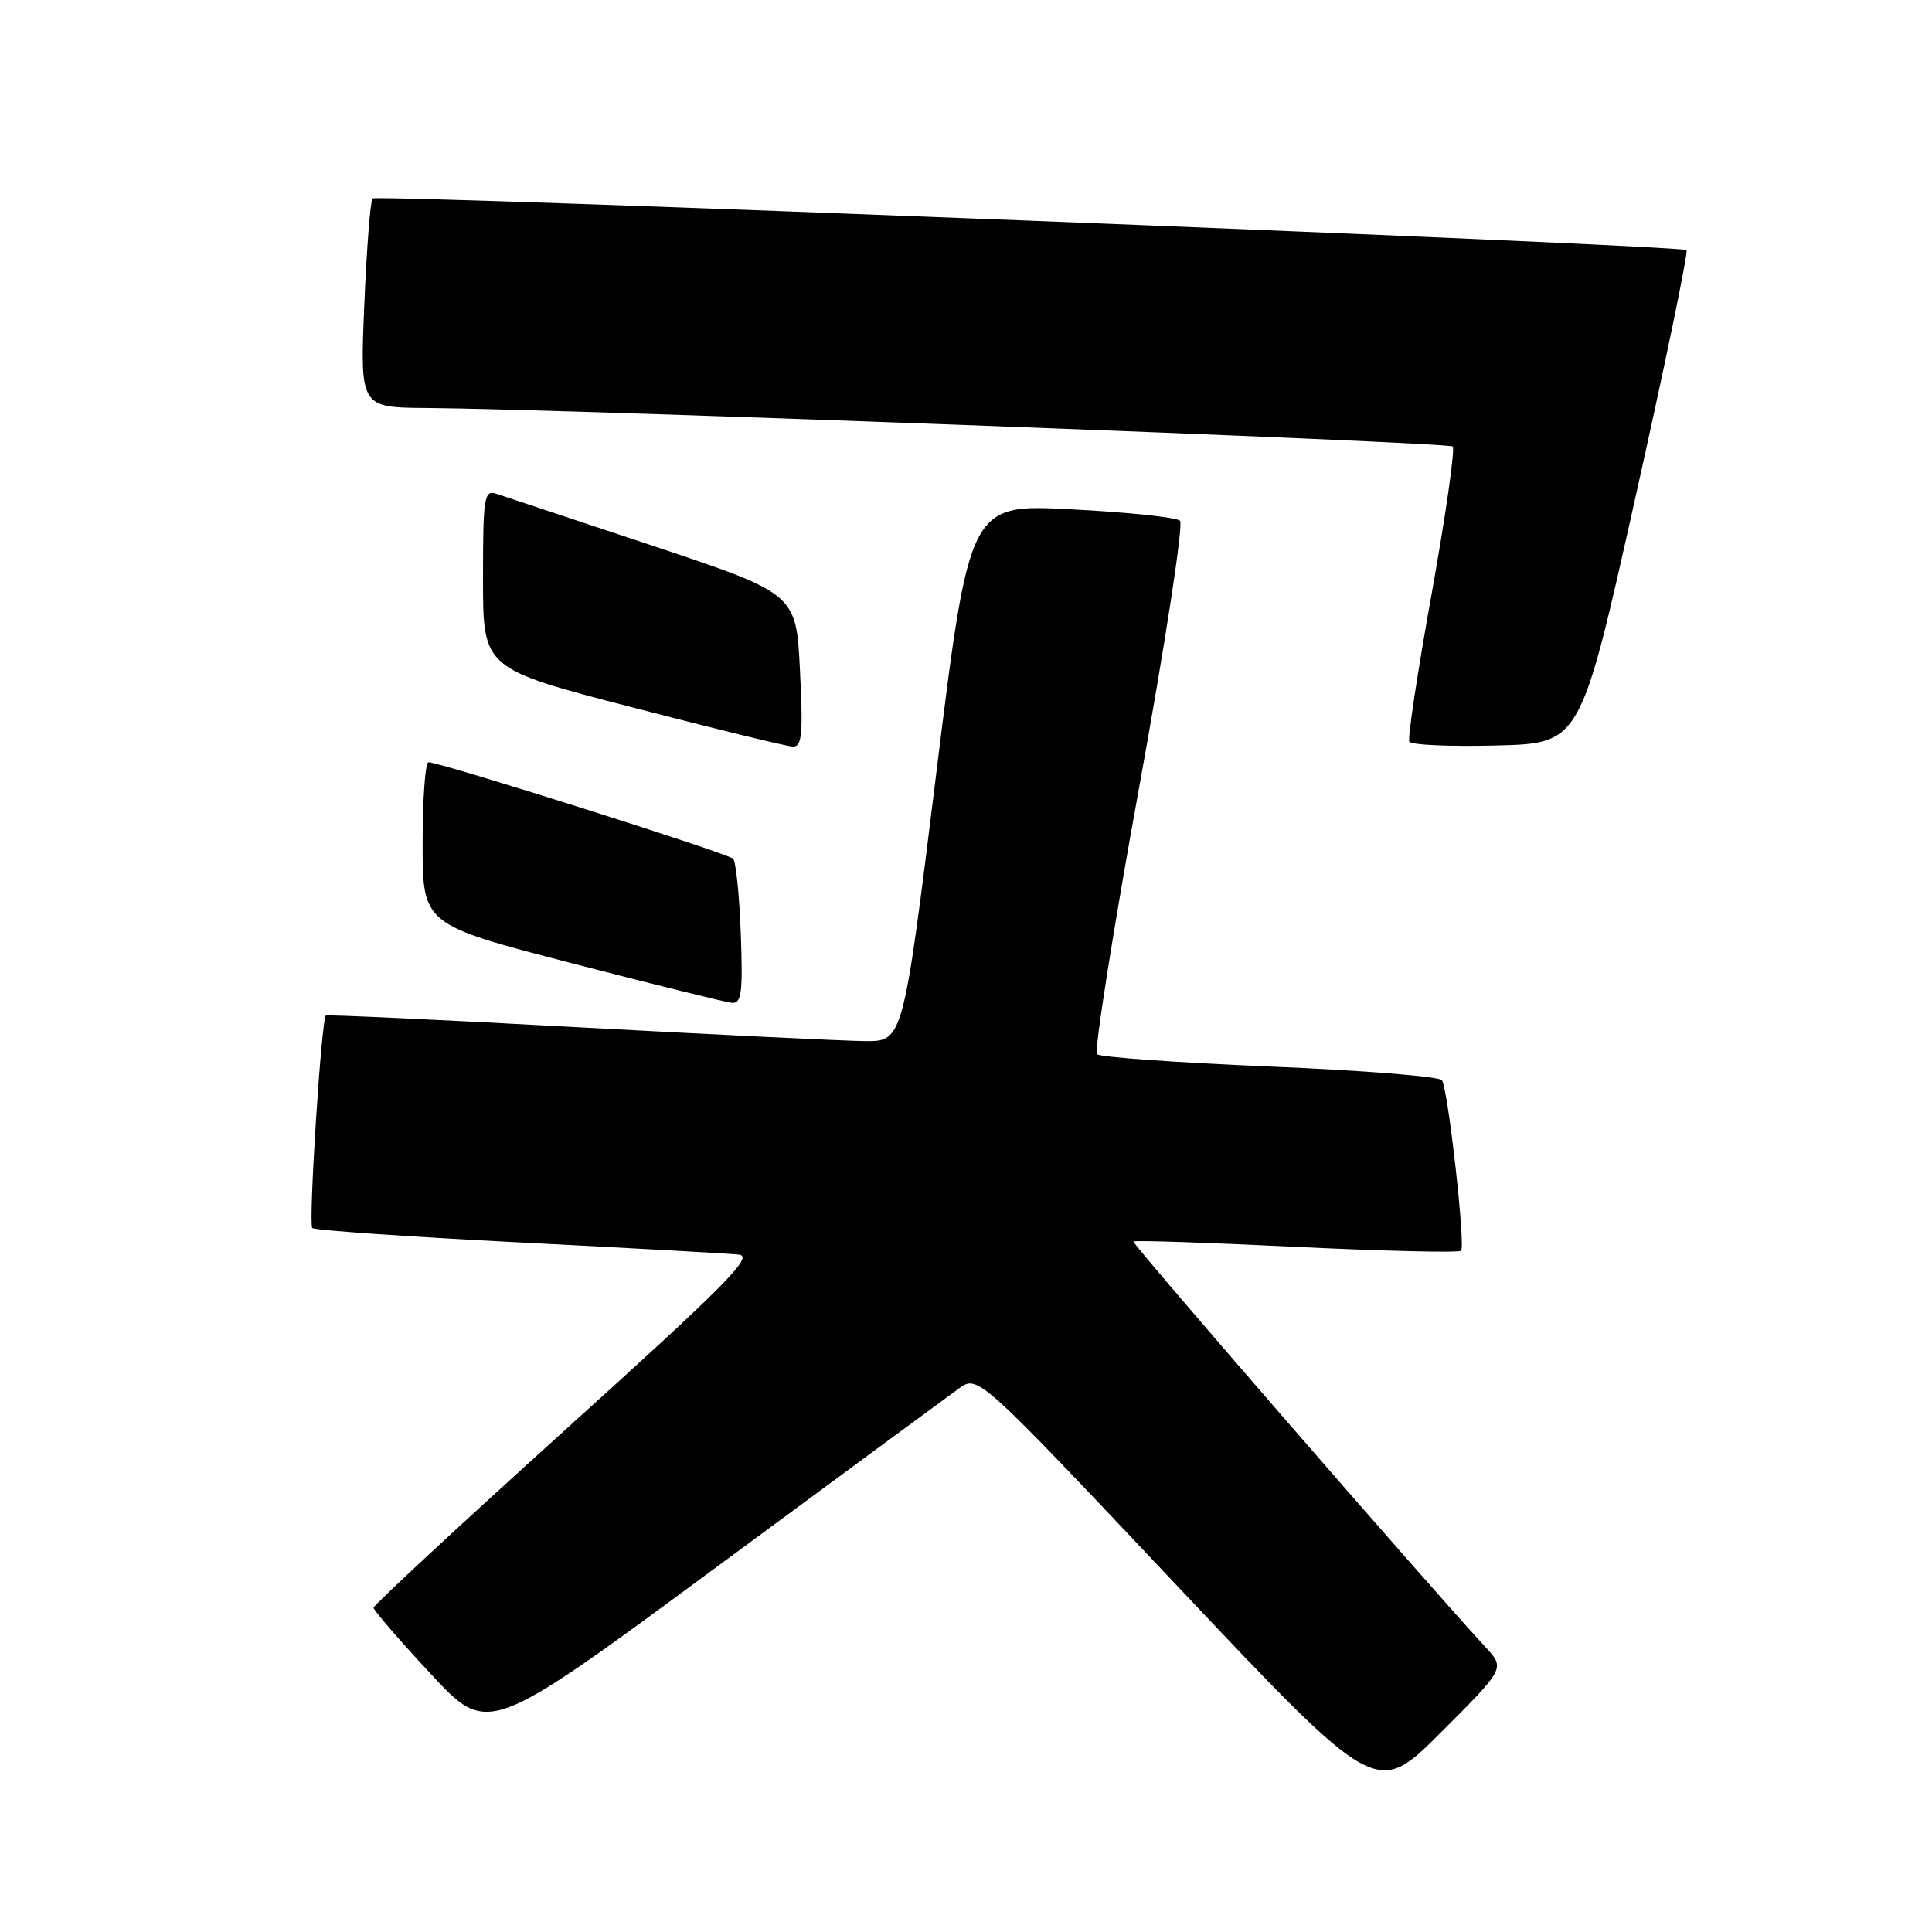 <?xml version="1.0" encoding="UTF-8" standalone="no"?>
<!DOCTYPE svg PUBLIC "-//W3C//DTD SVG 1.1//EN" "http://www.w3.org/Graphics/SVG/1.1/DTD/svg11.dtd" >
<svg xmlns="http://www.w3.org/2000/svg" xmlns:xlink="http://www.w3.org/1999/xlink" version="1.1" viewBox="0 0 256 256">
 <g >
 <path fill="currentColor"
d=" M 196.86 218.28 C 188.85 209.60 149.92 164.75 150.18 164.50 C 150.36 164.33 160.08 164.65 171.80 165.22 C 183.51 165.78 193.32 166.01 193.60 165.73 C 194.21 165.13 191.89 144.44 191.07 143.14 C 190.76 142.64 180.50 141.82 168.29 141.32 C 156.07 140.81 145.75 140.08 145.36 139.69 C 144.97 139.30 147.47 123.42 150.93 104.40 C 154.40 85.31 156.83 69.45 156.36 69.00 C 155.89 68.55 149.42 67.87 141.98 67.49 C 128.47 66.78 128.47 66.78 124.07 102.39 C 119.67 138.00 119.67 138.00 114.58 137.95 C 111.79 137.92 94.65 137.09 76.50 136.11 C 58.35 135.12 43.36 134.43 43.18 134.56 C 42.58 135.01 40.85 162.18 41.38 162.72 C 41.68 163.01 53.98 163.87 68.71 164.62 C 83.45 165.37 96.59 166.10 97.91 166.24 C 99.93 166.46 96.16 170.26 74.91 189.45 C 60.94 202.08 49.50 212.69 49.50 213.03 C 49.50 213.37 52.91 217.32 57.09 221.81 C 64.67 229.98 64.67 229.98 94.59 207.90 C 111.04 195.76 125.65 185.00 127.05 183.99 C 129.59 182.16 129.59 182.16 155.98 210.13 C 182.38 238.11 182.38 238.11 190.90 229.58 C 199.43 221.06 199.43 221.06 196.86 218.28 Z  M 98.16 123.75 C 97.97 118.66 97.52 114.18 97.14 113.78 C 96.48 113.08 58.34 101.00 56.78 101.00 C 56.35 101.00 56.00 105.84 56.00 111.75 C 56.00 122.50 56.00 122.50 75.75 127.63 C 86.61 130.44 96.17 132.81 97.00 132.88 C 98.26 132.98 98.44 131.50 98.16 123.75 Z  M 106.00 88.84 C 105.50 78.67 105.50 78.67 86.50 72.32 C 76.05 68.84 66.71 65.73 65.75 65.42 C 64.15 64.91 64.00 65.88 64.00 76.73 C 64.00 88.60 64.00 88.60 83.75 93.72 C 94.61 96.54 104.17 98.88 105.00 98.92 C 106.27 98.99 106.42 97.45 106.00 88.84 Z  M 216.67 66.05 C 220.66 48.20 223.72 33.39 223.47 33.14 C 222.80 32.47 49.98 25.69 49.36 26.30 C 49.08 26.59 48.58 32.94 48.27 40.41 C 47.70 54.00 47.70 54.00 56.60 54.06 C 74.97 54.19 191.91 58.58 192.49 59.16 C 192.82 59.49 191.57 68.25 189.71 78.63 C 187.84 89.01 186.50 97.85 186.74 98.28 C 186.97 98.71 192.17 98.94 198.29 98.78 C 209.42 98.50 209.42 98.50 216.67 66.05 Z "/>
</g>
</svg>